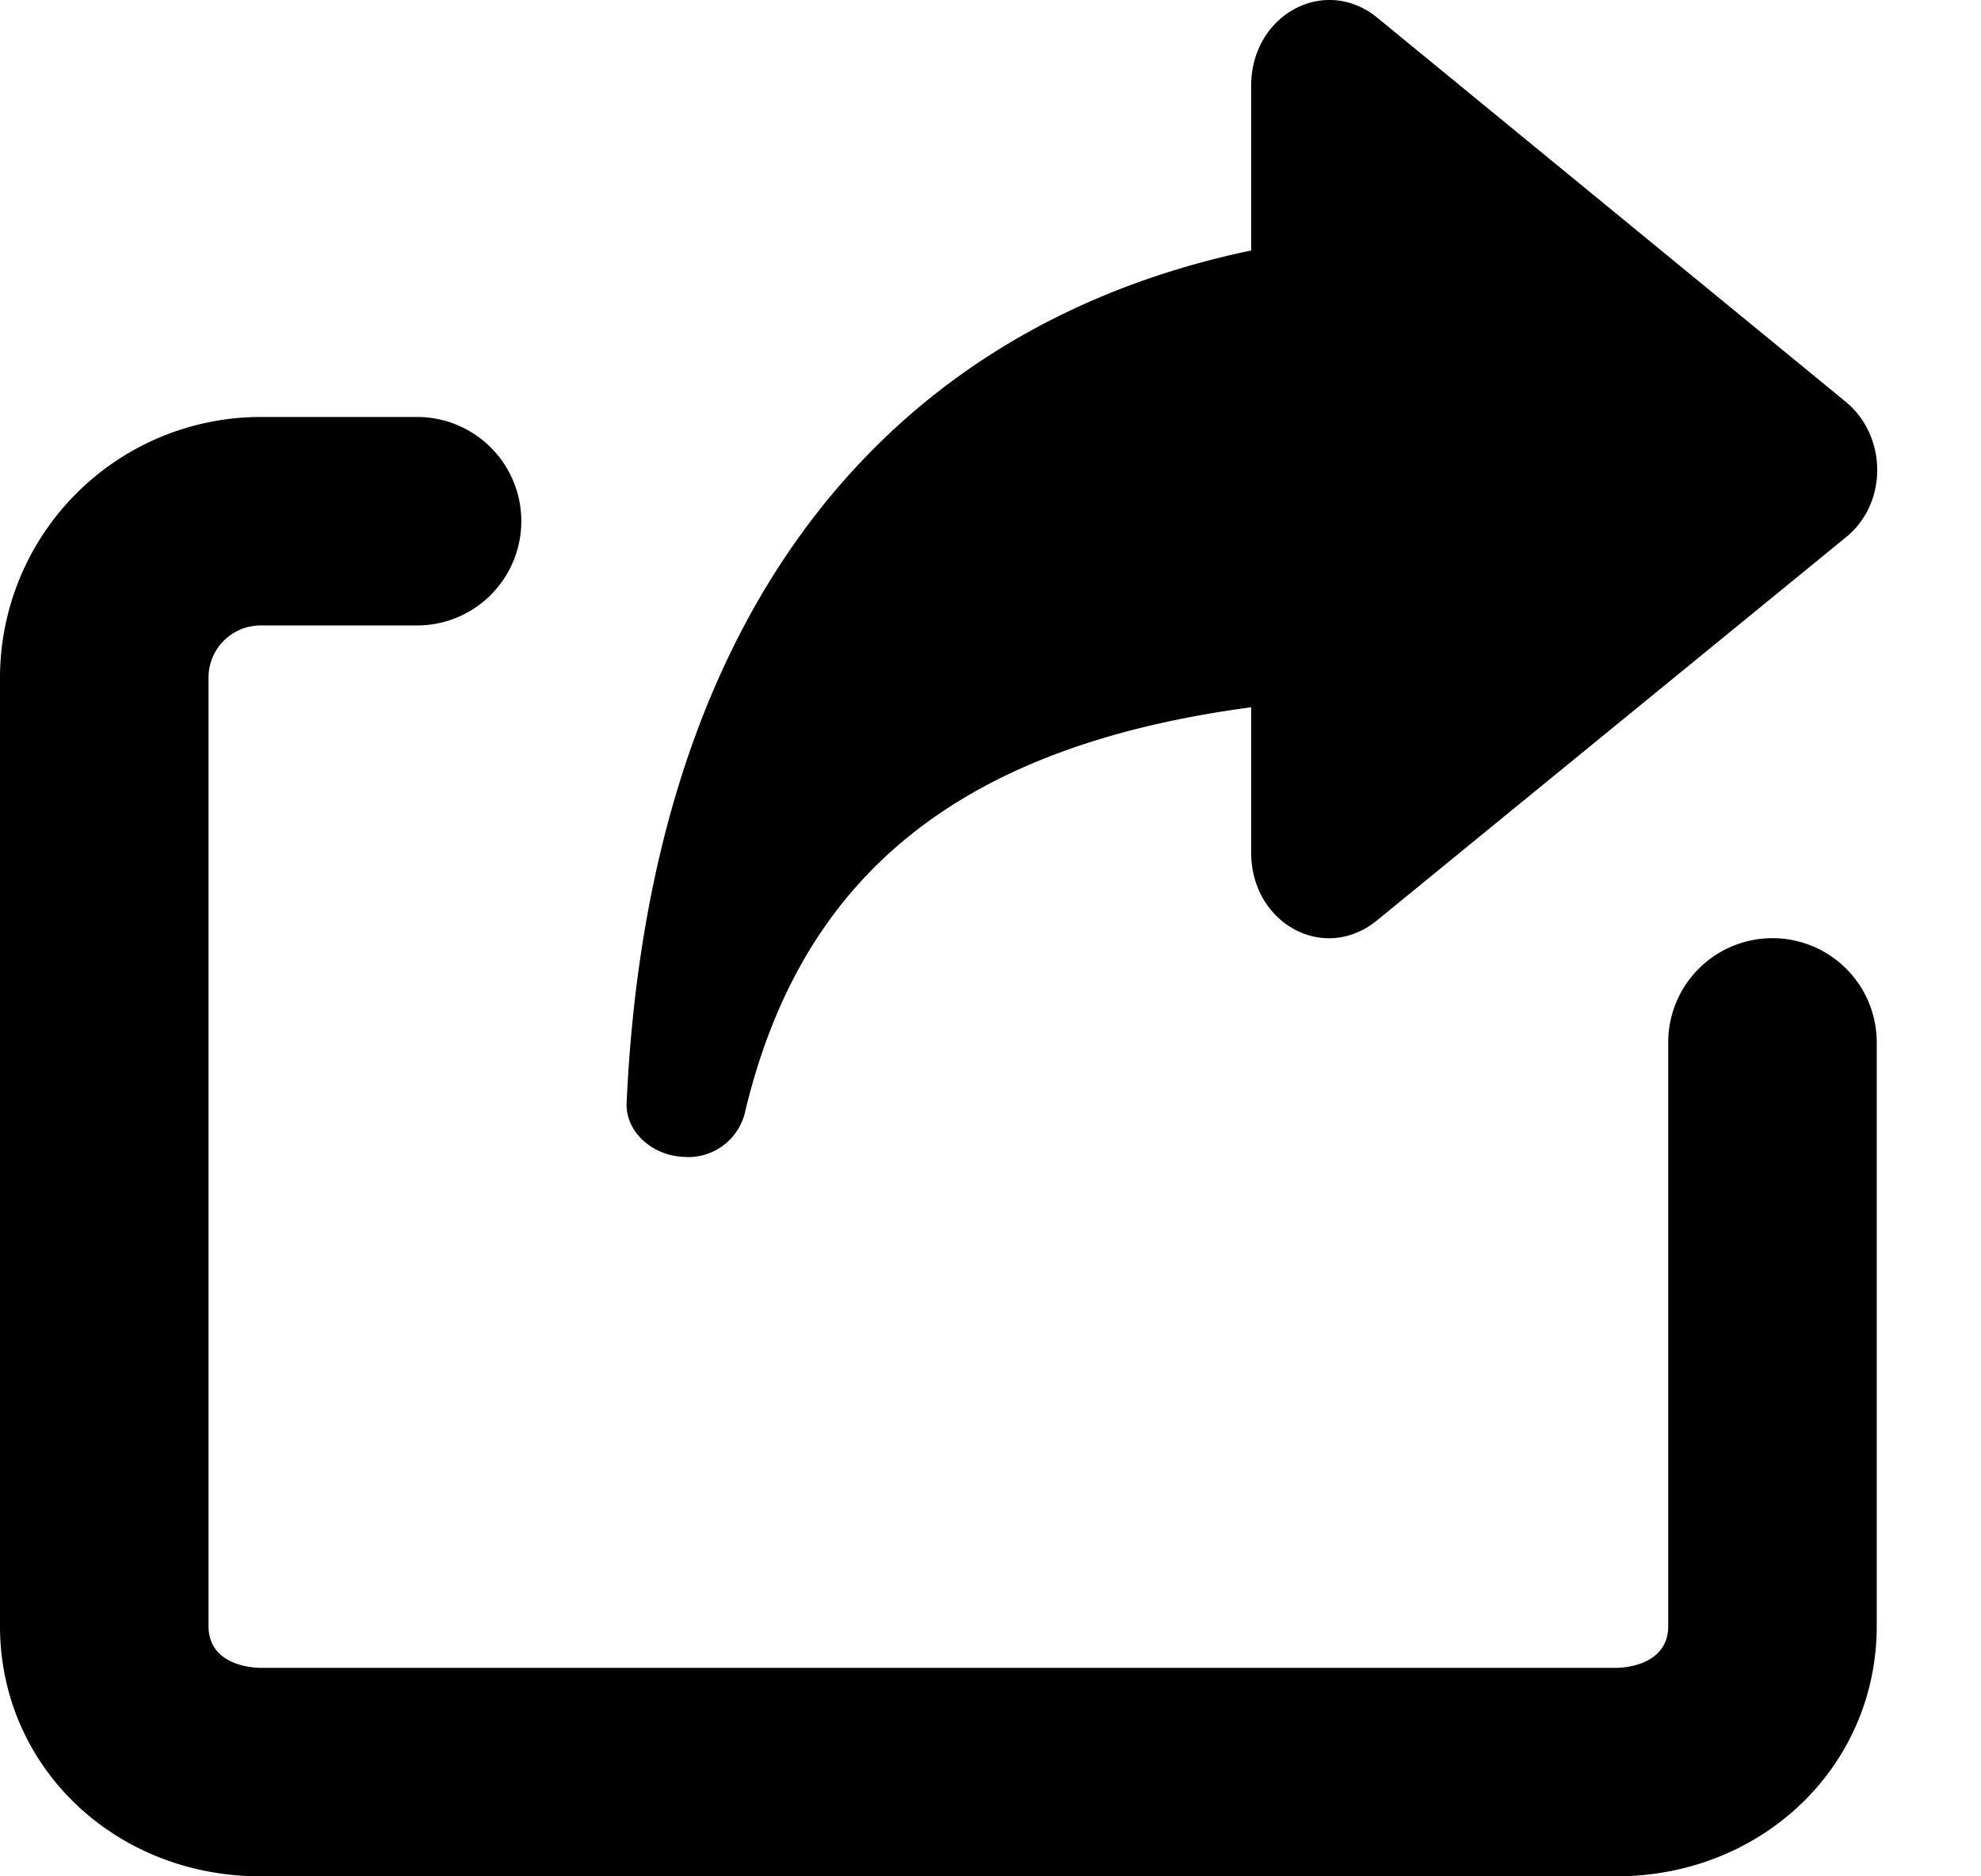 <svg xmlns="http://www.w3.org/2000/svg" viewBox="0 0 19 18"><path d="M17 9a1 1 0 00-1 1v5.599c0 .389-.45.401-.5.401h-13c-.051 0-.5-.012-.5-.401V6.5a.5.5 0 01.5-.5H4a1 1 0 100-2H2.5A2.503 2.503 0 000 6.5V15.6C0 16.945 1.098 18 2.5 18h13c1.402 0 2.5-1.055 2.5-2.401V10a1 1 0 00-1-1zM6.586 11.1a.56.56 0 00.556-.415c.55-2.343 2.13-3.536 4.858-3.9v1.393c0 .68.698 1.066 1.206.652l4.5-3.677c.404-.329.396-.975-.01-1.304L13.21.17C12.703-.243 12 .143 12 .823v1.58c-3.472.726-5.773 3.441-5.99 8.177-.012.281.254.519.576.519z" fill="currentColor" stroke="none"></path></svg>